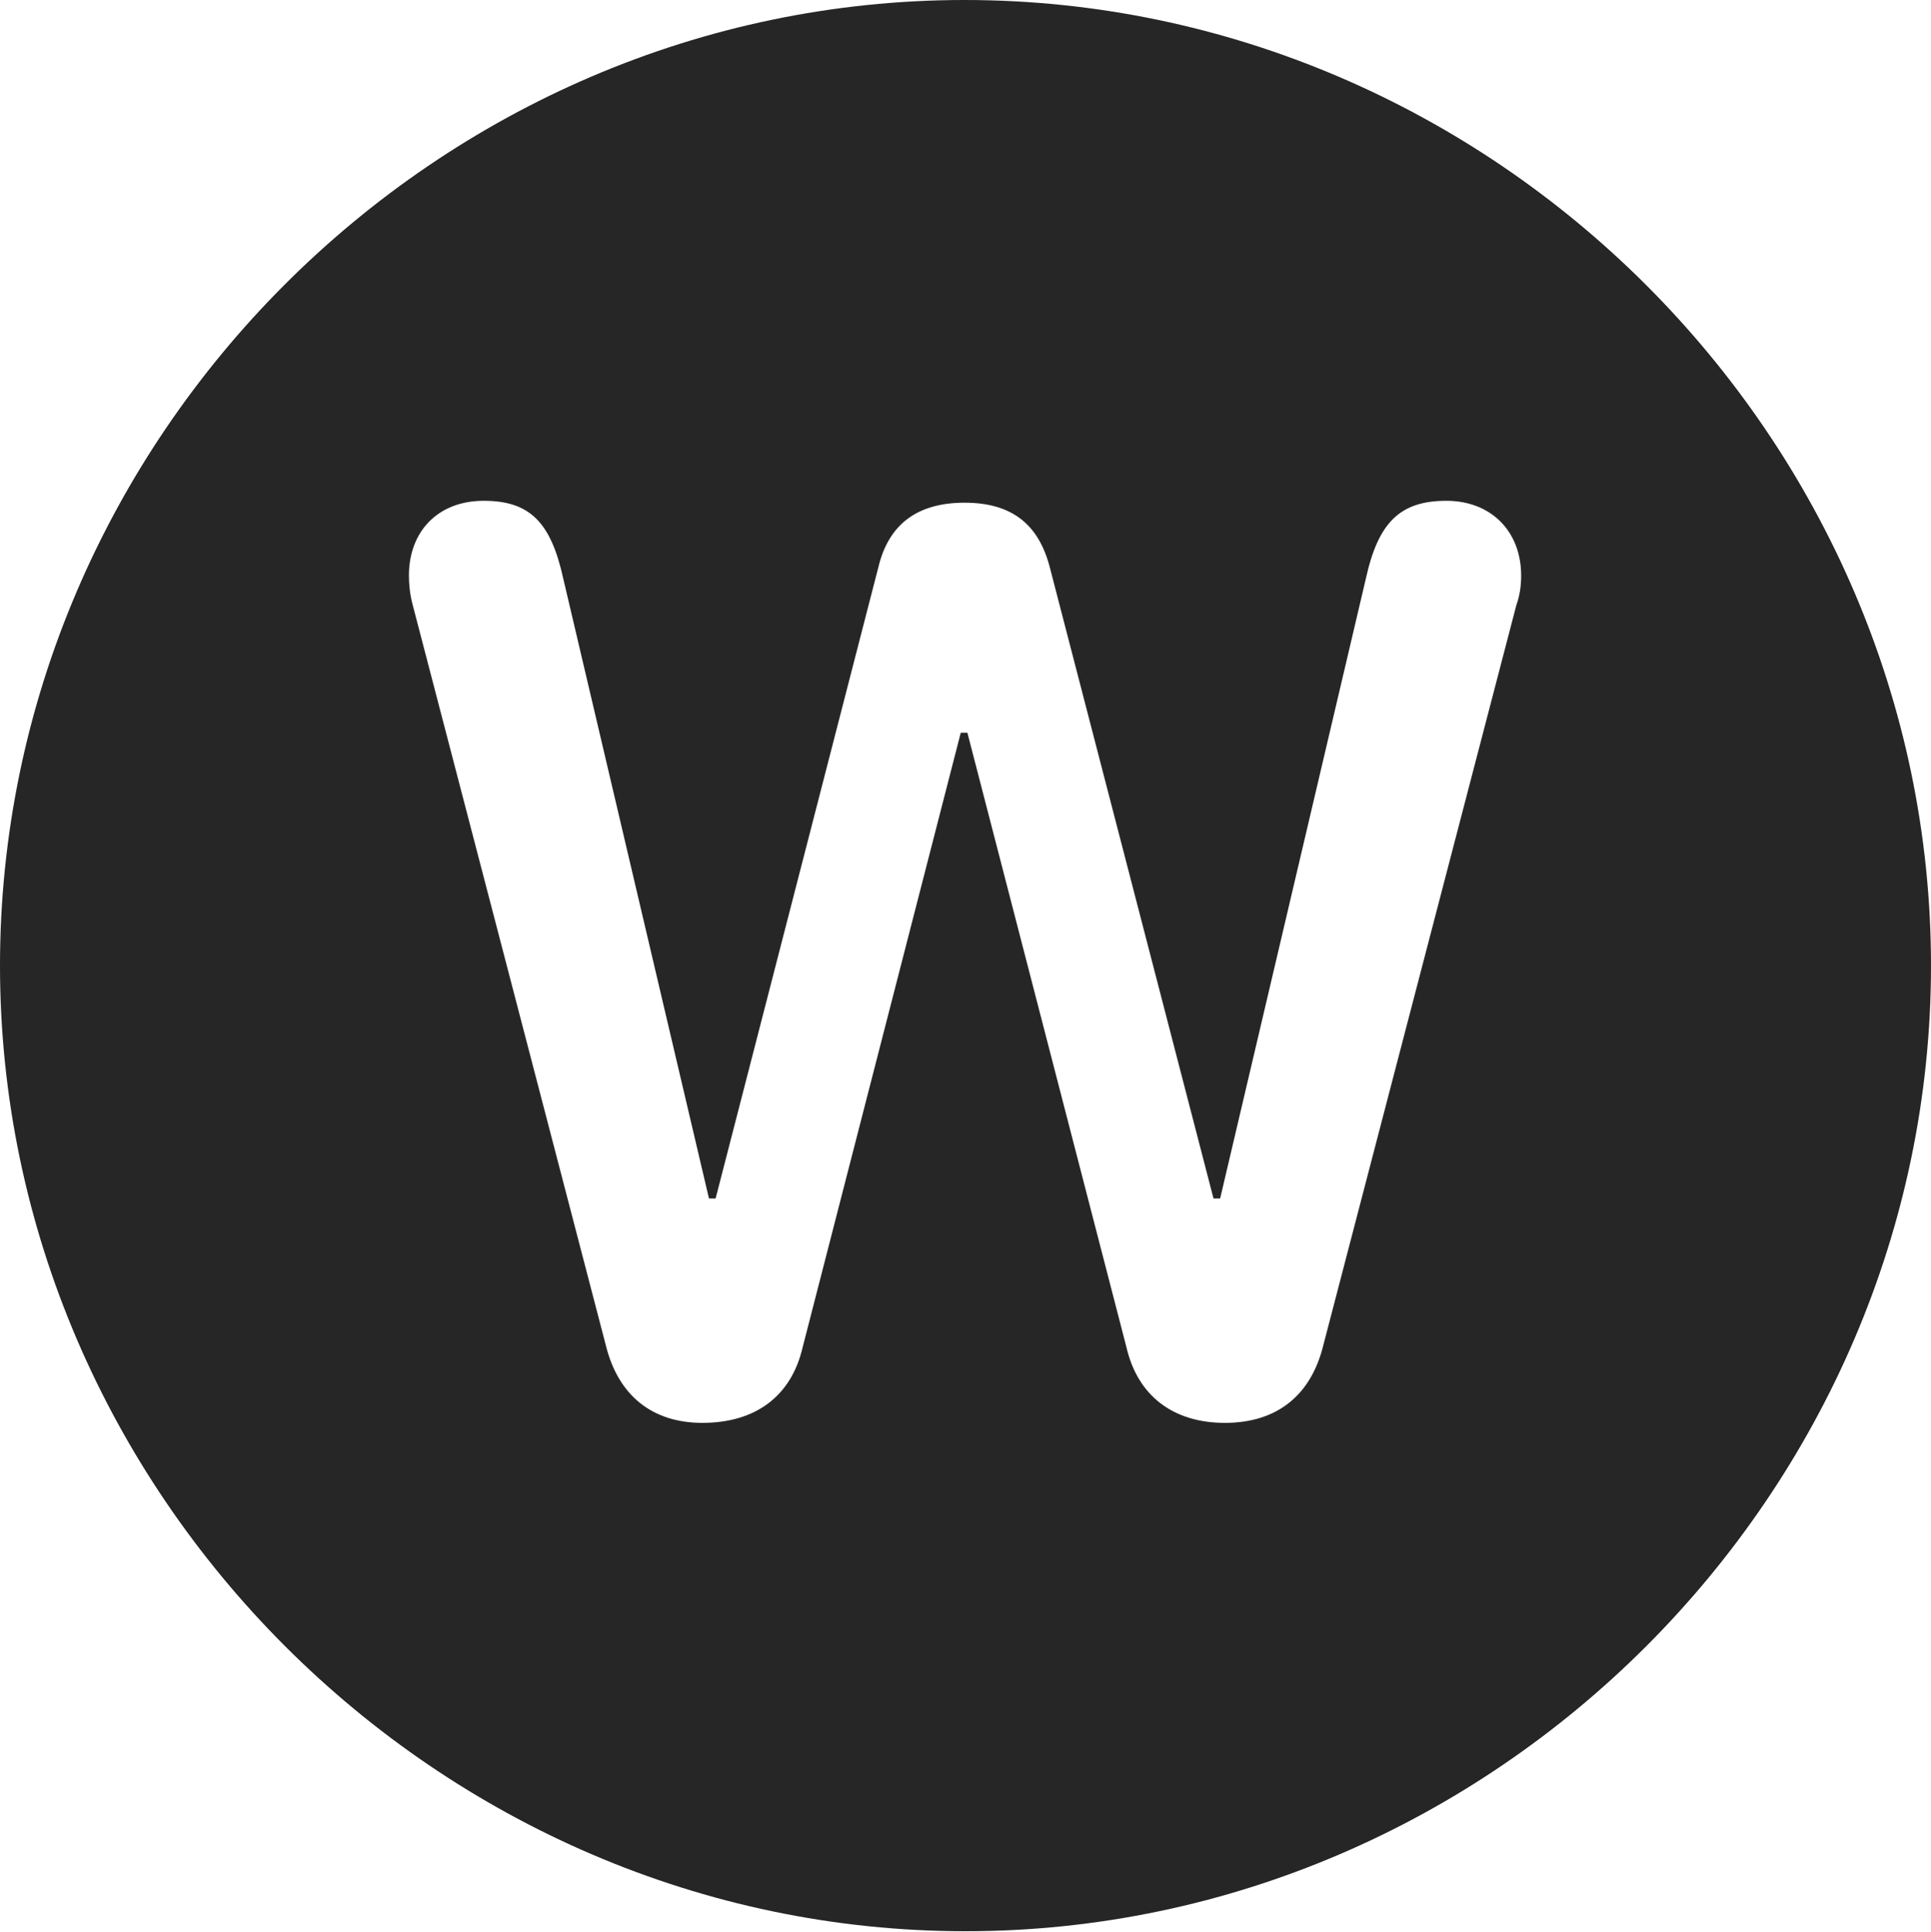 <?xml version="1.0" encoding="UTF-8"?>
<!--Generator: Apple Native CoreSVG 232.5-->
<!DOCTYPE svg
PUBLIC "-//W3C//DTD SVG 1.1//EN"
       "http://www.w3.org/Graphics/SVG/1.1/DTD/svg11.dtd">
<svg version="1.1" xmlns="http://www.w3.org/2000/svg" xmlns:xlink="http://www.w3.org/1999/xlink" width="99.609" height="99.658">
 <g>
  <rect height="99.658" opacity="0" width="99.609" x="0" y="0"/>
  <path d="M99.609 49.805C99.609 77.002 77.051 99.609 49.805 99.609C22.607 99.609 0 77.002 0 49.805C0 22.559 22.559 0 49.756 0C77.002 0 99.609 22.559 99.609 49.805ZM70.459 29.834L62.94 61.816L62.598 61.816L54.15 29.248C53.565 27.002 52.148 25.928 49.756 25.928C47.363 25.928 45.85 27.002 45.312 29.248L36.914 61.816L36.572 61.816L29.053 29.834C28.418 26.953 27.344 25.83 24.951 25.83C22.607 25.83 21.094 27.393 21.094 29.688C21.094 30.127 21.143 30.664 21.289 31.201L31.25 69.385C31.885 71.973 33.643 73.389 36.23 73.389C38.965 73.389 40.82 72.022 41.406 69.482L49.56 37.793L49.902 37.793L58.105 69.482C58.691 72.022 60.547 73.389 63.184 73.389C65.869 73.389 67.627 71.973 68.262 69.385L78.223 31.201C78.418 30.664 78.467 30.127 78.467 29.688C78.467 27.393 76.904 25.83 74.609 25.83C72.217 25.83 71.094 26.953 70.459 29.834Z" fill="#000000" fill-opacity="0.85"/>
 </g>
</svg>
